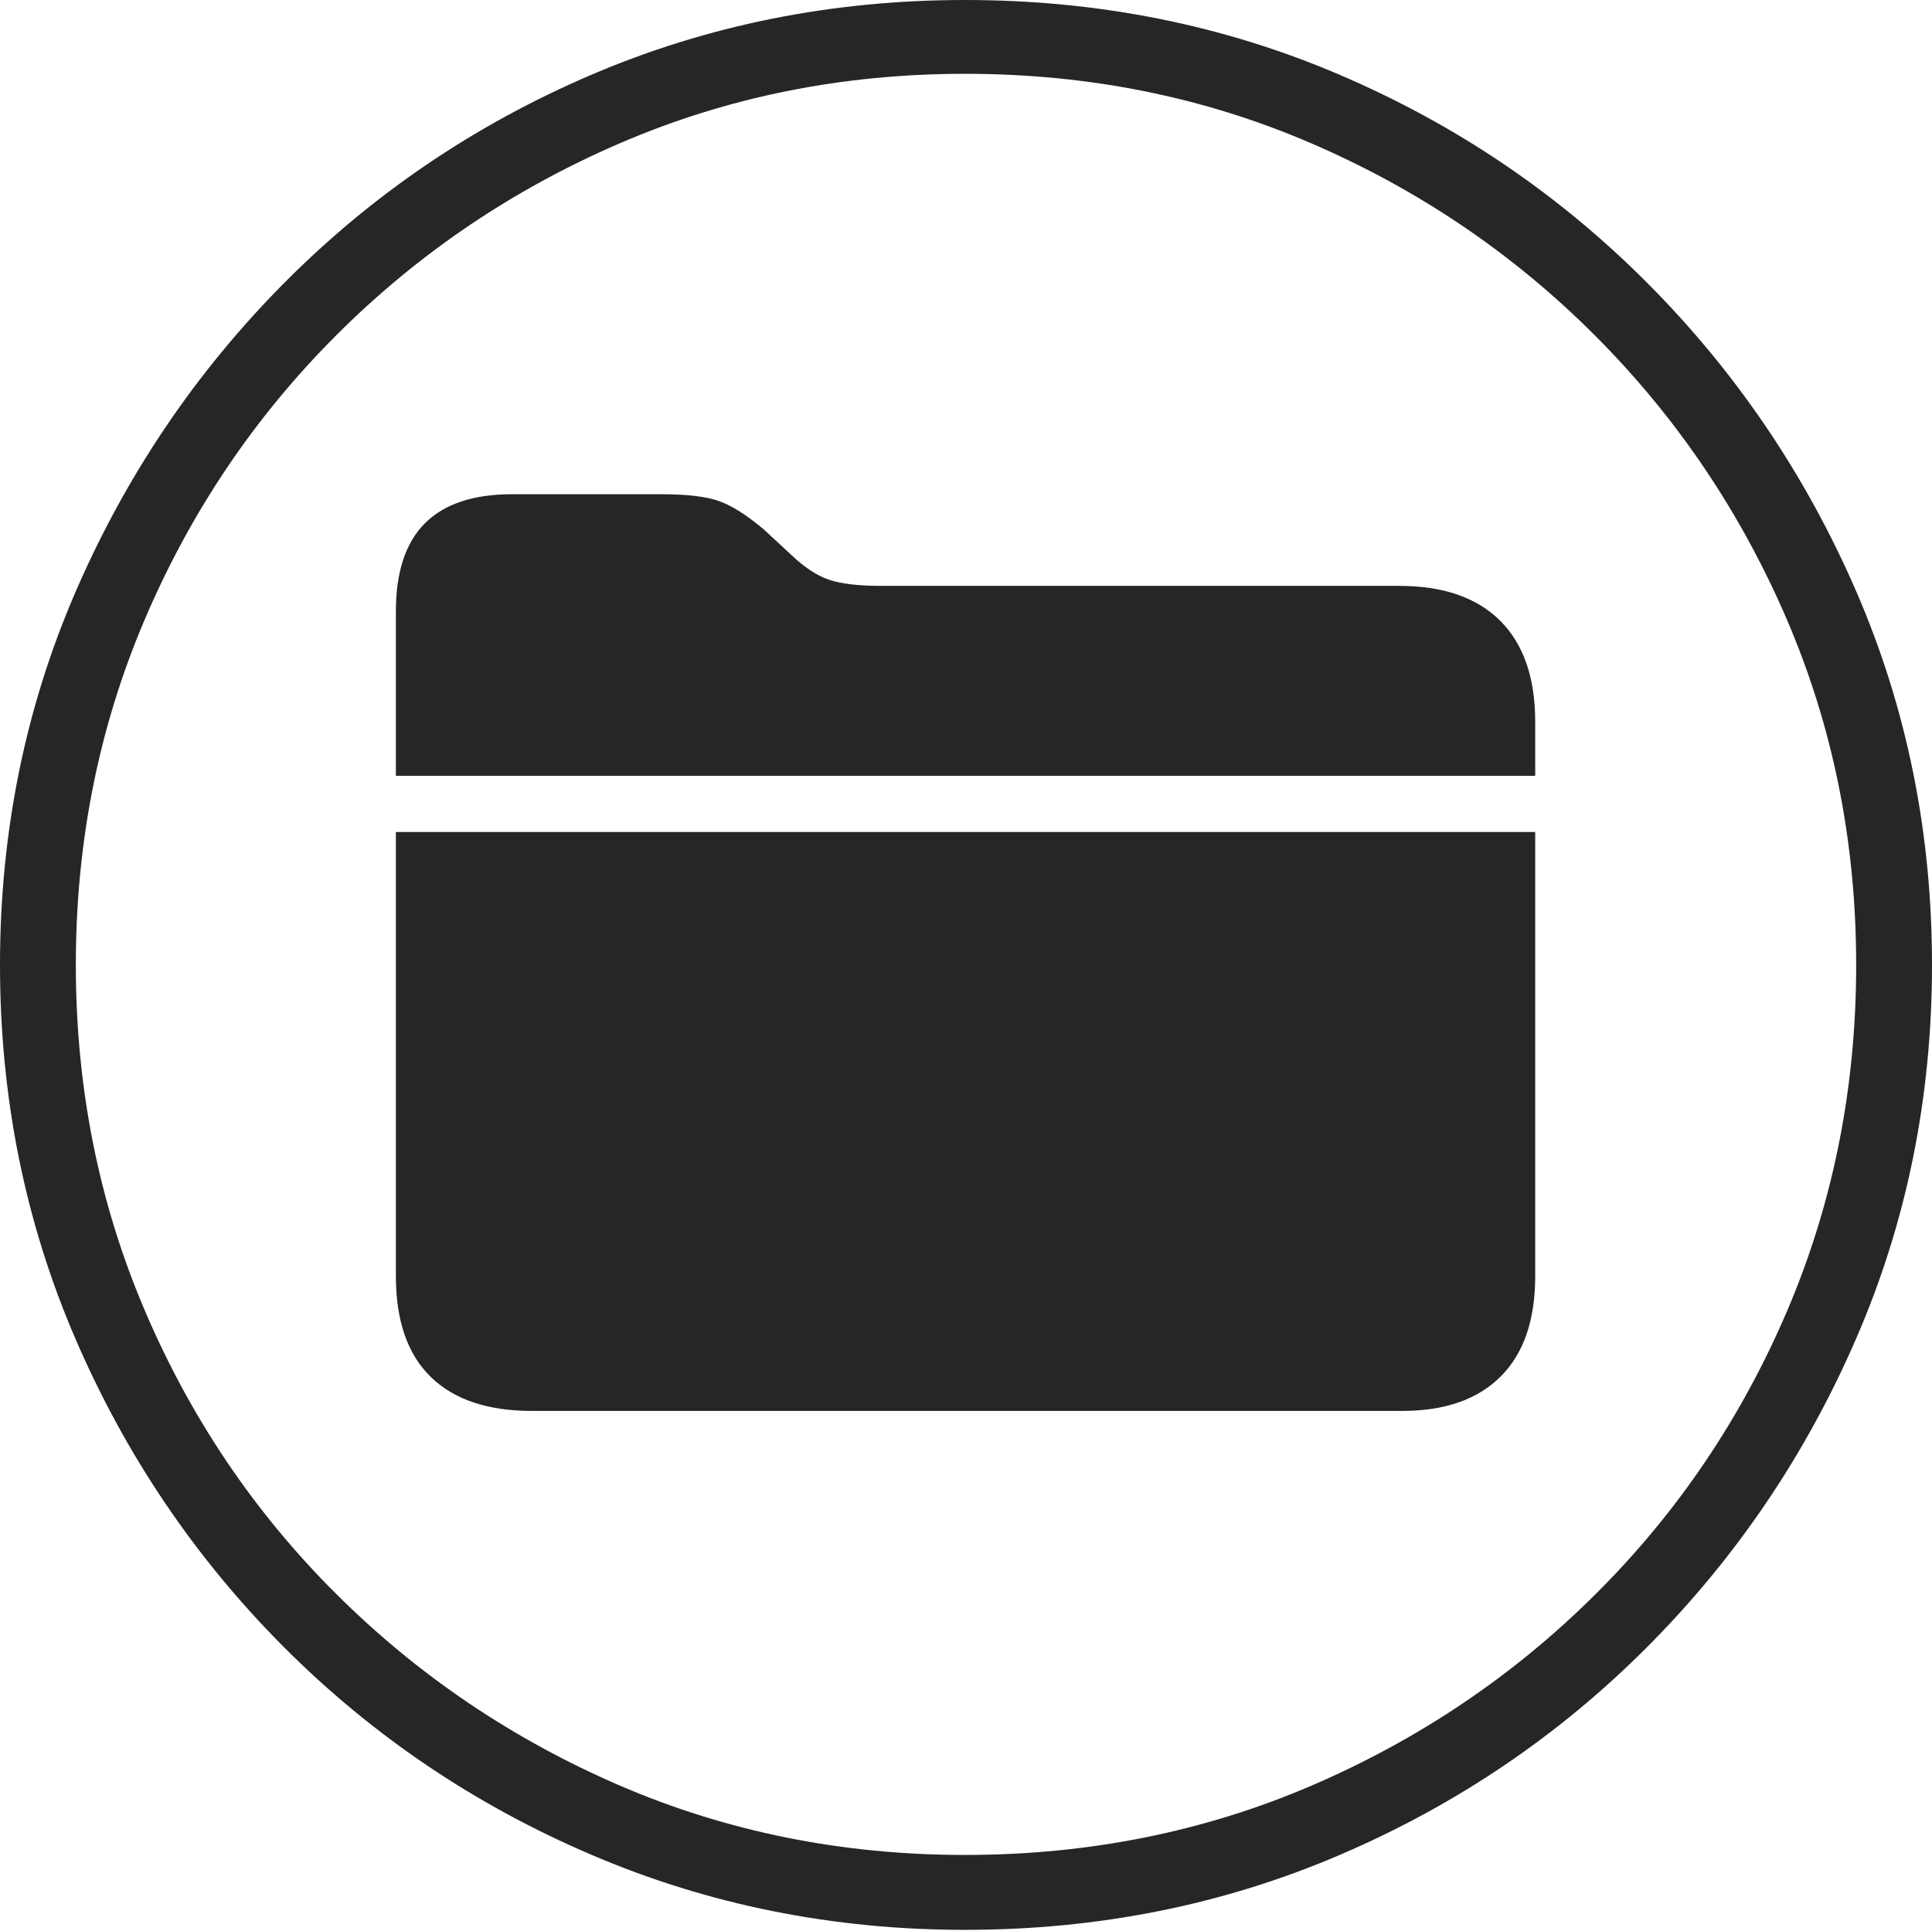 <?xml version="1.0" encoding="UTF-8"?>
<!--Generator: Apple Native CoreSVG 175-->
<!DOCTYPE svg
PUBLIC "-//W3C//DTD SVG 1.1//EN"
       "http://www.w3.org/Graphics/SVG/1.1/DTD/svg11.dtd">
<svg version="1.1" xmlns="http://www.w3.org/2000/svg" xmlns:xlink="http://www.w3.org/1999/xlink" width="19.16" height="19.15">
 <g>
  <rect height="19.15" opacity="0" width="19.16" x="0" y="0"/>
  <path d="M9.57 19.141Q11.553 19.141 13.286 18.398Q15.02 17.656 16.338 16.333Q17.656 15.01 18.408 13.276Q19.16 11.543 19.16 9.57Q19.16 7.598 18.408 5.864Q17.656 4.131 16.338 2.808Q15.02 1.484 13.286 0.742Q11.553 0 9.57 0Q7.598 0 5.864 0.742Q4.131 1.484 2.817 2.808Q1.504 4.131 0.752 5.864Q0 7.598 0 9.57Q0 11.543 0.747 13.276Q1.494 15.01 2.812 16.333Q4.131 17.656 5.869 18.398Q7.607 19.141 9.57 19.141ZM9.57 18.398Q7.744 18.398 6.147 17.71Q4.551 17.021 3.335 15.81Q2.119 14.6 1.436 12.998Q0.752 11.396 0.752 9.57Q0.752 7.744 1.436 6.143Q2.119 4.541 3.335 3.325Q4.551 2.109 6.147 1.421Q7.744 0.732 9.57 0.732Q11.406 0.732 13.003 1.421Q14.6 2.109 15.815 3.325Q17.031 4.541 17.72 6.143Q18.408 7.744 18.408 9.57Q18.408 11.396 17.725 12.998Q17.041 14.6 15.825 15.81Q14.609 17.021 13.008 17.71Q11.406 18.398 9.57 18.398ZM5.273 13.994L13.906 13.994Q14.541 13.994 14.883 13.652Q15.225 13.31 15.225 12.656L15.225 8.252L3.926 8.252L3.926 12.656Q3.926 13.32 4.272 13.657Q4.619 13.994 5.273 13.994ZM3.926 7.695L15.225 7.695L15.225 7.158Q15.225 6.504 14.878 6.157Q14.531 5.811 13.877 5.811L8.74 5.811Q8.408 5.811 8.228 5.752Q8.047 5.693 7.852 5.508L7.578 5.254Q7.324 5.039 7.134 4.971Q6.943 4.902 6.562 4.902L5.078 4.902Q4.502 4.902 4.214 5.19Q3.926 5.479 3.926 6.064Z" fill="rgba(0,0,0,0.85)"/>
 </g>
</svg>
